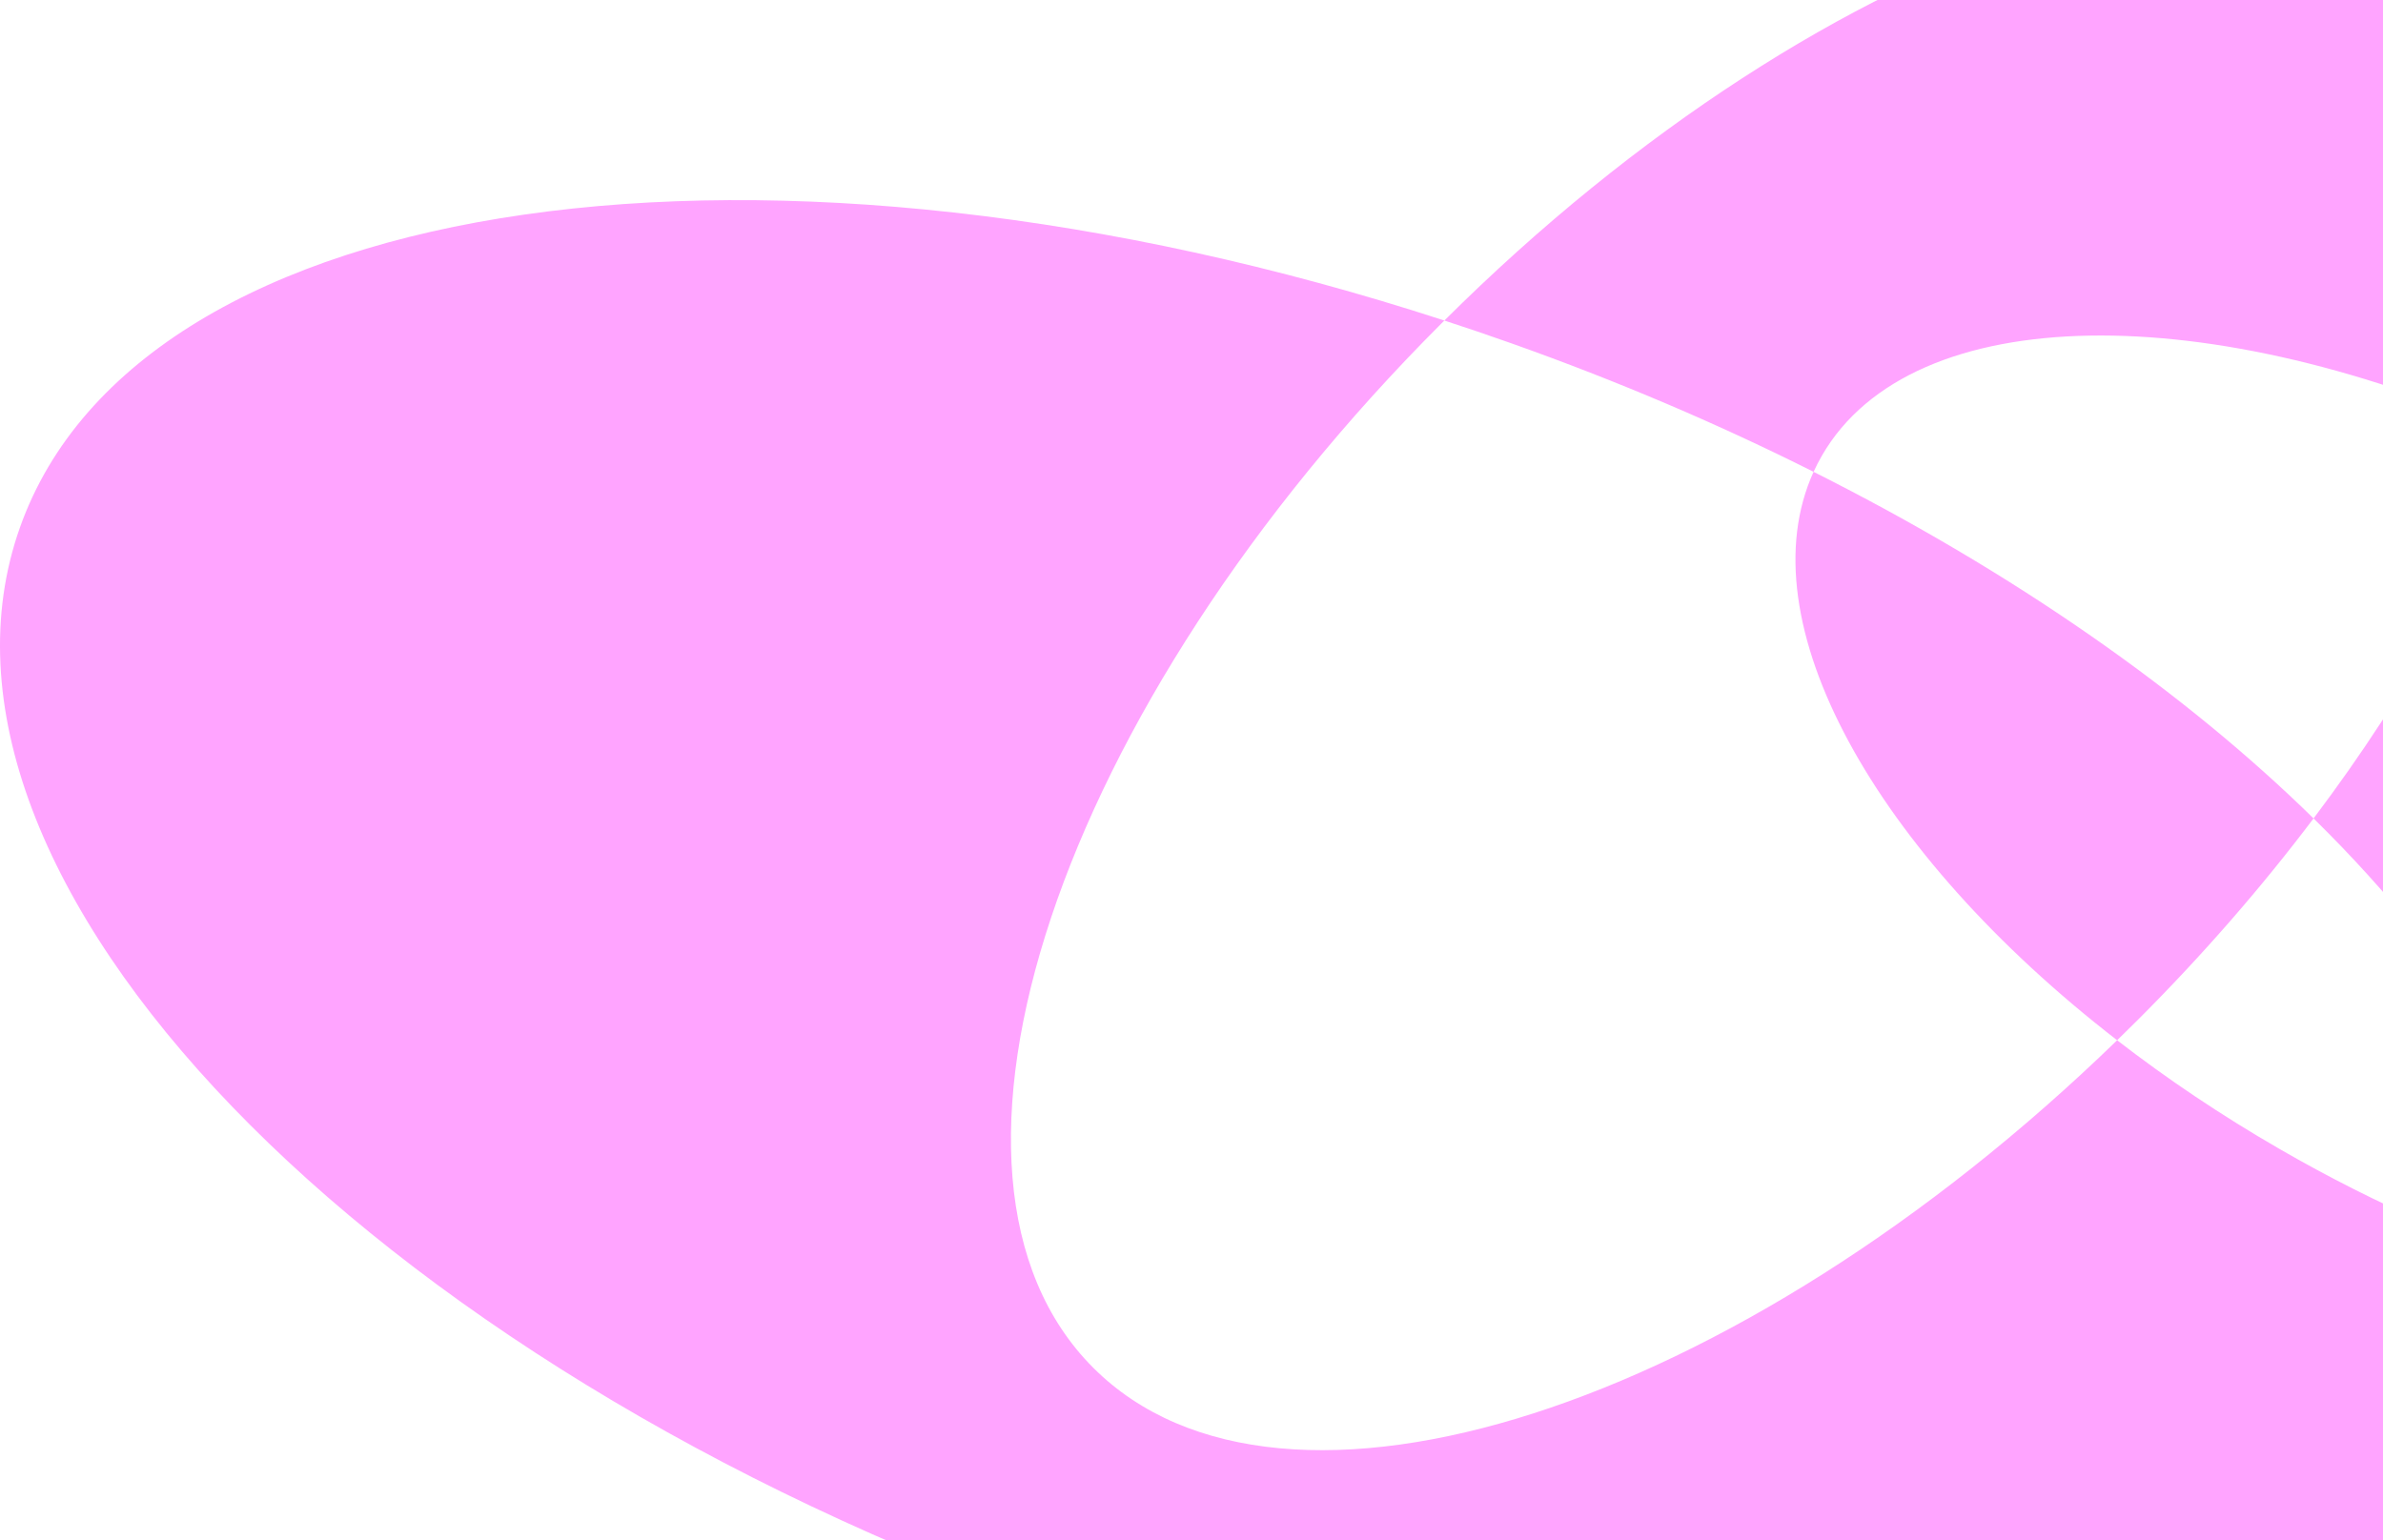 <svg width="1038" height="671" viewBox="0 0 1038 671" fill="none" xmlns="http://www.w3.org/2000/svg">
    <path fill-rule="evenodd" clip-rule="evenodd" d="M476.229 595.948C392.453 512.172 460.367 308.431 627.919 140.88C628.328 140.47 628.737 140.062 629.147 139.654C638.837 142.81 648.549 146.113 658.275 149.562C704.714 166.029 748.795 184.891 789.968 205.572C760.326 270.677 816.326 371.297 922.194 453.23C756.433 614.211 558.493 678.212 476.229 595.948ZM1007.75 356.58C951.812 301.686 877.456 249.519 789.968 205.572C791.065 203.164 792.279 200.804 793.612 198.495C832.981 130.306 963.068 129.646 1099.29 191.45C1080.85 244.129 1049.78 300.844 1007.75 356.58ZM1120.38 556.359C1228.39 588.784 1322.09 578.371 1354.47 522.304C1399.19 444.837 1309.9 309.551 1155.02 220.134C1136.47 209.425 1117.83 199.859 1099.29 191.45C1129.01 106.539 1125.91 32.116 1082.99 -10.81C999.416 -94.381 796.464 -27.003 629.147 139.654C335.23 43.915 61.005 82.281 8.7 229.779C-45.329 382.14 157.897 593.251 462.619 701.309C767.34 809.367 1058.17 773.452 1112.19 621.092C1119.51 600.458 1122.11 578.746 1120.38 556.359ZM1120.38 556.359C1079.15 543.983 1035.84 525.366 993.056 500.665C967.556 485.943 943.833 469.977 922.194 453.23C925.24 450.272 928.274 447.281 931.297 444.258C959.735 415.82 985.303 386.34 1007.75 356.58C1074.82 422.411 1115.41 492.163 1120.38 556.359Z" fill="#FFA4FF"/>
</svg>
